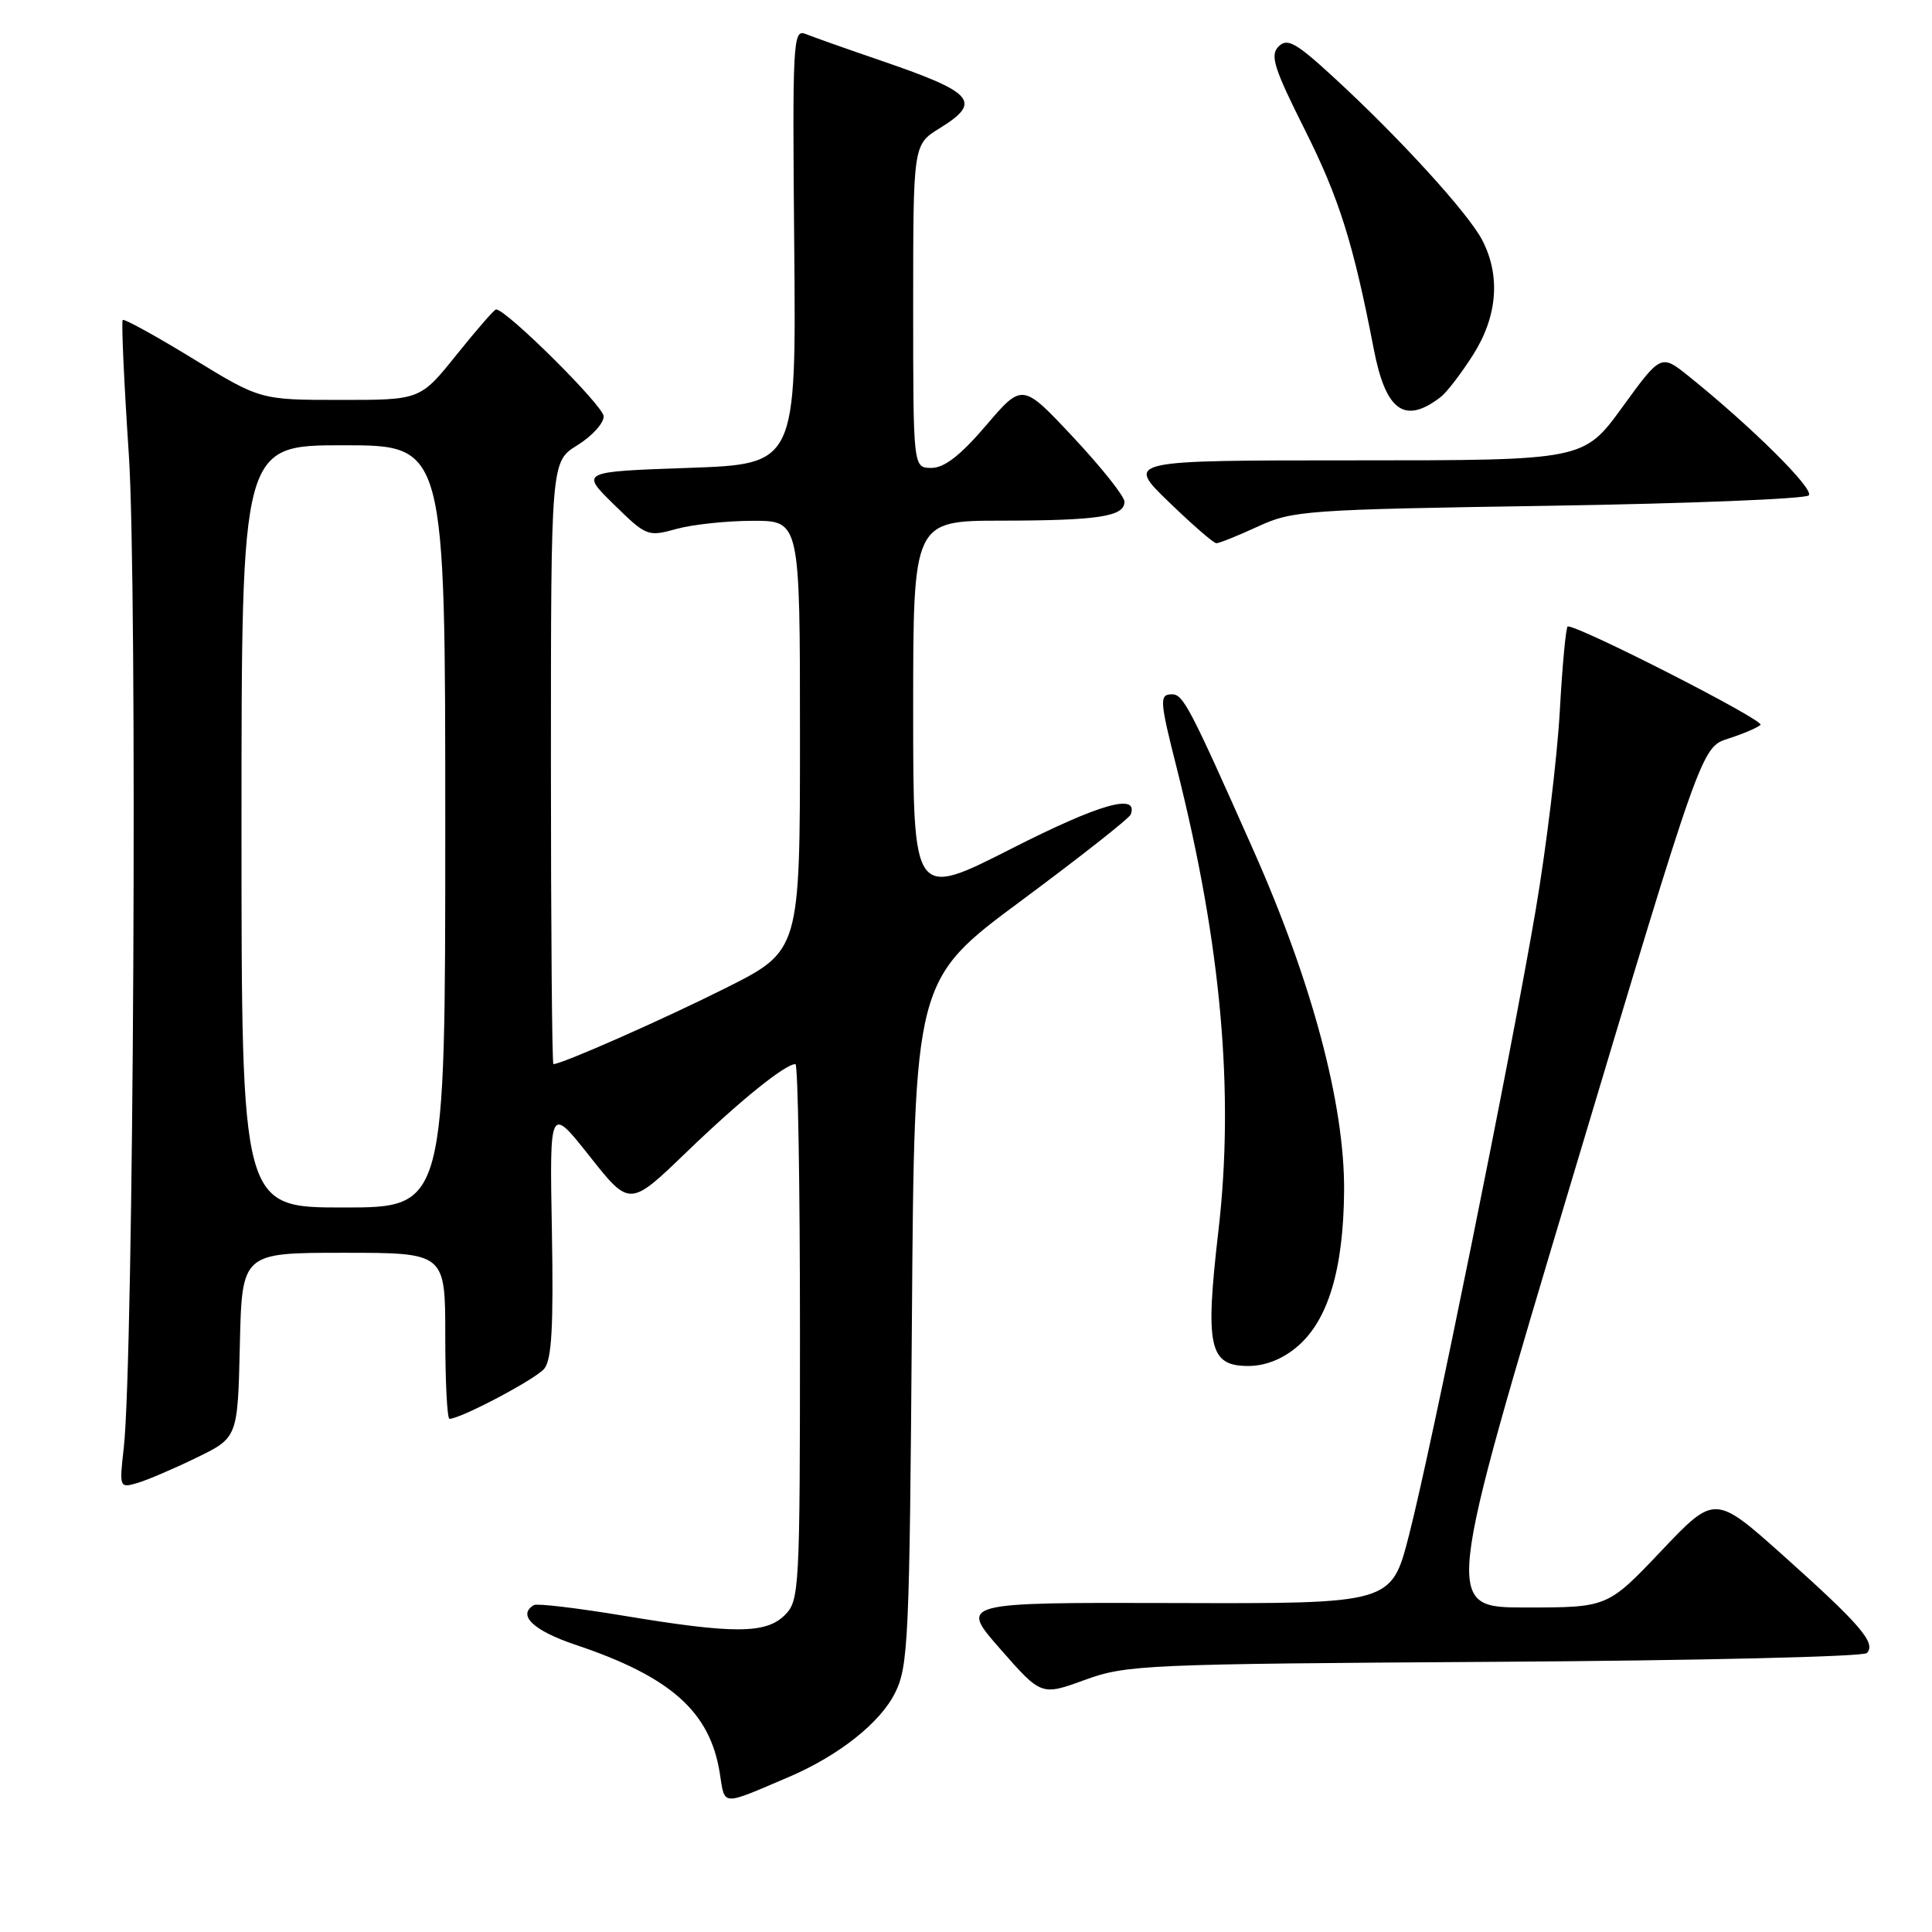 <?xml version="1.0" encoding="UTF-8" standalone="no"?>
<!DOCTYPE svg PUBLIC "-//W3C//DTD SVG 1.1//EN" "http://www.w3.org/Graphics/SVG/1.1/DTD/svg11.dtd" >
<svg xmlns="http://www.w3.org/2000/svg" xmlns:xlink="http://www.w3.org/1999/xlink" version="1.1" viewBox="0 0 256 256">
 <g >
 <path fill="currentColor"
d=" M 104.48 235.48 C 111.13 232.64 116.63 228.29 118.61 224.30 C 120.36 220.78 120.52 217.19 120.83 175.17 C 121.16 129.84 121.16 129.84 135.33 119.34 C 143.12 113.56 149.65 108.42 149.83 107.92 C 150.88 105.03 145.69 106.52 134.04 112.44 C 121.00 119.07 121.00 119.07 121.00 94.04 C 121.00 69.00 121.00 69.00 132.75 68.99 C 145.58 68.97 149.00 68.44 149.00 66.48 C 149.00 65.77 145.95 61.94 142.23 57.96 C 135.47 50.74 135.47 50.74 130.66 56.37 C 127.27 60.34 125.13 62.00 123.42 62.00 C 121.00 62.00 121.00 62.00 121.00 40.58 C 121.00 19.16 121.00 19.16 124.50 17.00 C 130.16 13.50 129.11 12.28 116.87 8.08 C 112.27 6.51 107.71 4.89 106.74 4.50 C 105.08 3.82 104.99 5.42 105.24 32.64 C 105.50 61.50 105.50 61.50 91.20 62.00 C 76.91 62.50 76.91 62.50 81.33 66.83 C 85.64 71.06 85.84 71.14 89.62 70.09 C 91.75 69.50 96.31 69.01 99.75 69.01 C 106.00 69.00 106.00 69.00 106.00 97.49 C 106.00 125.98 106.00 125.98 96.18 130.91 C 87.89 135.07 74.46 141.00 73.33 141.00 C 73.15 141.00 73.00 123.04 73.00 101.08 C 73.00 61.16 73.00 61.16 76.50 59.00 C 78.42 57.81 80.00 56.09 79.99 55.17 C 79.98 53.79 67.10 41.00 65.73 41.00 C 65.50 41.00 63.15 43.70 60.50 47.00 C 55.69 53.00 55.69 53.00 45.09 52.99 C 34.50 52.99 34.50 52.99 25.56 47.52 C 20.64 44.51 16.46 42.21 16.26 42.40 C 16.07 42.60 16.43 50.62 17.07 60.22 C 18.23 77.78 17.71 180.32 16.40 191.85 C 15.80 197.10 15.84 197.19 18.15 196.52 C 19.44 196.15 22.98 194.64 26.00 193.17 C 31.50 190.50 31.50 190.50 31.78 178.25 C 32.06 166.00 32.06 166.00 45.53 166.00 C 59.00 166.00 59.00 166.00 59.00 177.00 C 59.00 183.05 59.25 188.00 59.56 188.00 C 61.04 188.00 70.95 182.76 72.11 181.37 C 73.11 180.16 73.35 175.79 73.13 163.14 C 72.82 146.50 72.82 146.50 78.13 153.21 C 83.44 159.92 83.44 159.92 90.97 152.66 C 98.02 145.86 104.03 141.00 105.40 141.00 C 105.73 141.00 106.00 156.97 106.00 176.50 C 106.00 210.67 105.92 212.08 104.00 214.00 C 101.49 216.51 97.21 216.52 82.50 214.07 C 76.45 213.07 71.16 212.44 70.75 212.68 C 68.50 214.00 70.66 216.06 76.25 217.94 C 88.87 222.17 94.07 226.79 95.37 234.92 C 96.08 239.37 95.44 239.33 104.48 235.48 Z  M 198.00 220.20 C 224.67 220.04 246.88 219.52 247.36 219.04 C 248.65 217.75 246.54 215.29 236.37 206.19 C 227.23 198.02 227.23 198.02 220.12 205.51 C 213.01 213.00 213.01 213.00 202.16 213.00 C 191.31 213.00 191.31 213.00 208.38 156.00 C 225.45 99.01 225.45 99.01 228.98 97.88 C 230.91 97.26 232.85 96.44 233.28 96.05 C 233.90 95.49 209.45 83.00 207.74 83.00 C 207.50 83.00 207.02 88.06 206.68 94.25 C 206.33 100.44 204.90 112.25 203.50 120.50 C 200.20 139.91 189.67 191.91 186.68 203.50 C 184.36 212.50 184.36 212.50 155.74 212.41 C 127.12 212.33 127.12 212.33 132.55 218.51 C 137.98 224.70 137.98 224.70 143.74 222.60 C 149.25 220.59 151.64 220.49 198.00 220.20 Z  M 171.85 178.47 C 175.97 175.01 178.02 168.21 178.10 157.78 C 178.18 146.37 173.86 130.15 166.07 112.63 C 157.68 93.73 156.78 92.00 155.31 92.00 C 153.60 92.00 153.64 92.75 155.94 101.83 C 161.82 125.16 163.58 144.74 161.44 163.15 C 159.66 178.47 160.22 181.00 165.40 181.00 C 167.63 181.00 169.91 180.11 171.85 178.47 Z  M 166.67 69.77 C 171.28 67.64 173.04 67.52 205.17 67.02 C 223.69 66.73 239.21 66.11 239.67 65.64 C 240.45 64.84 232.16 56.61 223.80 49.88 C 220.09 46.90 220.09 46.90 214.97 53.95 C 209.84 61.00 209.84 61.00 179.51 61.00 C 149.18 61.00 149.18 61.00 154.84 66.48 C 157.95 69.49 160.80 71.97 161.17 71.98 C 161.53 71.99 164.01 71.00 166.67 69.77 Z  M 190.92 52.59 C 191.70 51.99 193.61 49.50 195.17 47.05 C 198.42 41.95 198.86 36.56 196.41 31.83 C 194.58 28.28 185.44 18.26 176.78 10.30 C 171.71 5.63 170.57 5.00 169.42 6.16 C 168.26 7.31 168.79 9.01 172.90 17.20 C 177.45 26.27 179.33 32.26 182.03 46.25 C 183.62 54.49 186.13 56.29 190.92 52.59 Z  M 32.00 109.50 C 32.00 59.00 32.00 59.00 45.50 59.00 C 59.00 59.00 59.00 59.00 59.00 109.50 C 59.00 160.00 59.00 160.00 45.50 160.00 C 32.00 160.00 32.00 160.00 32.00 109.50 Z "/>
</g>
</svg>